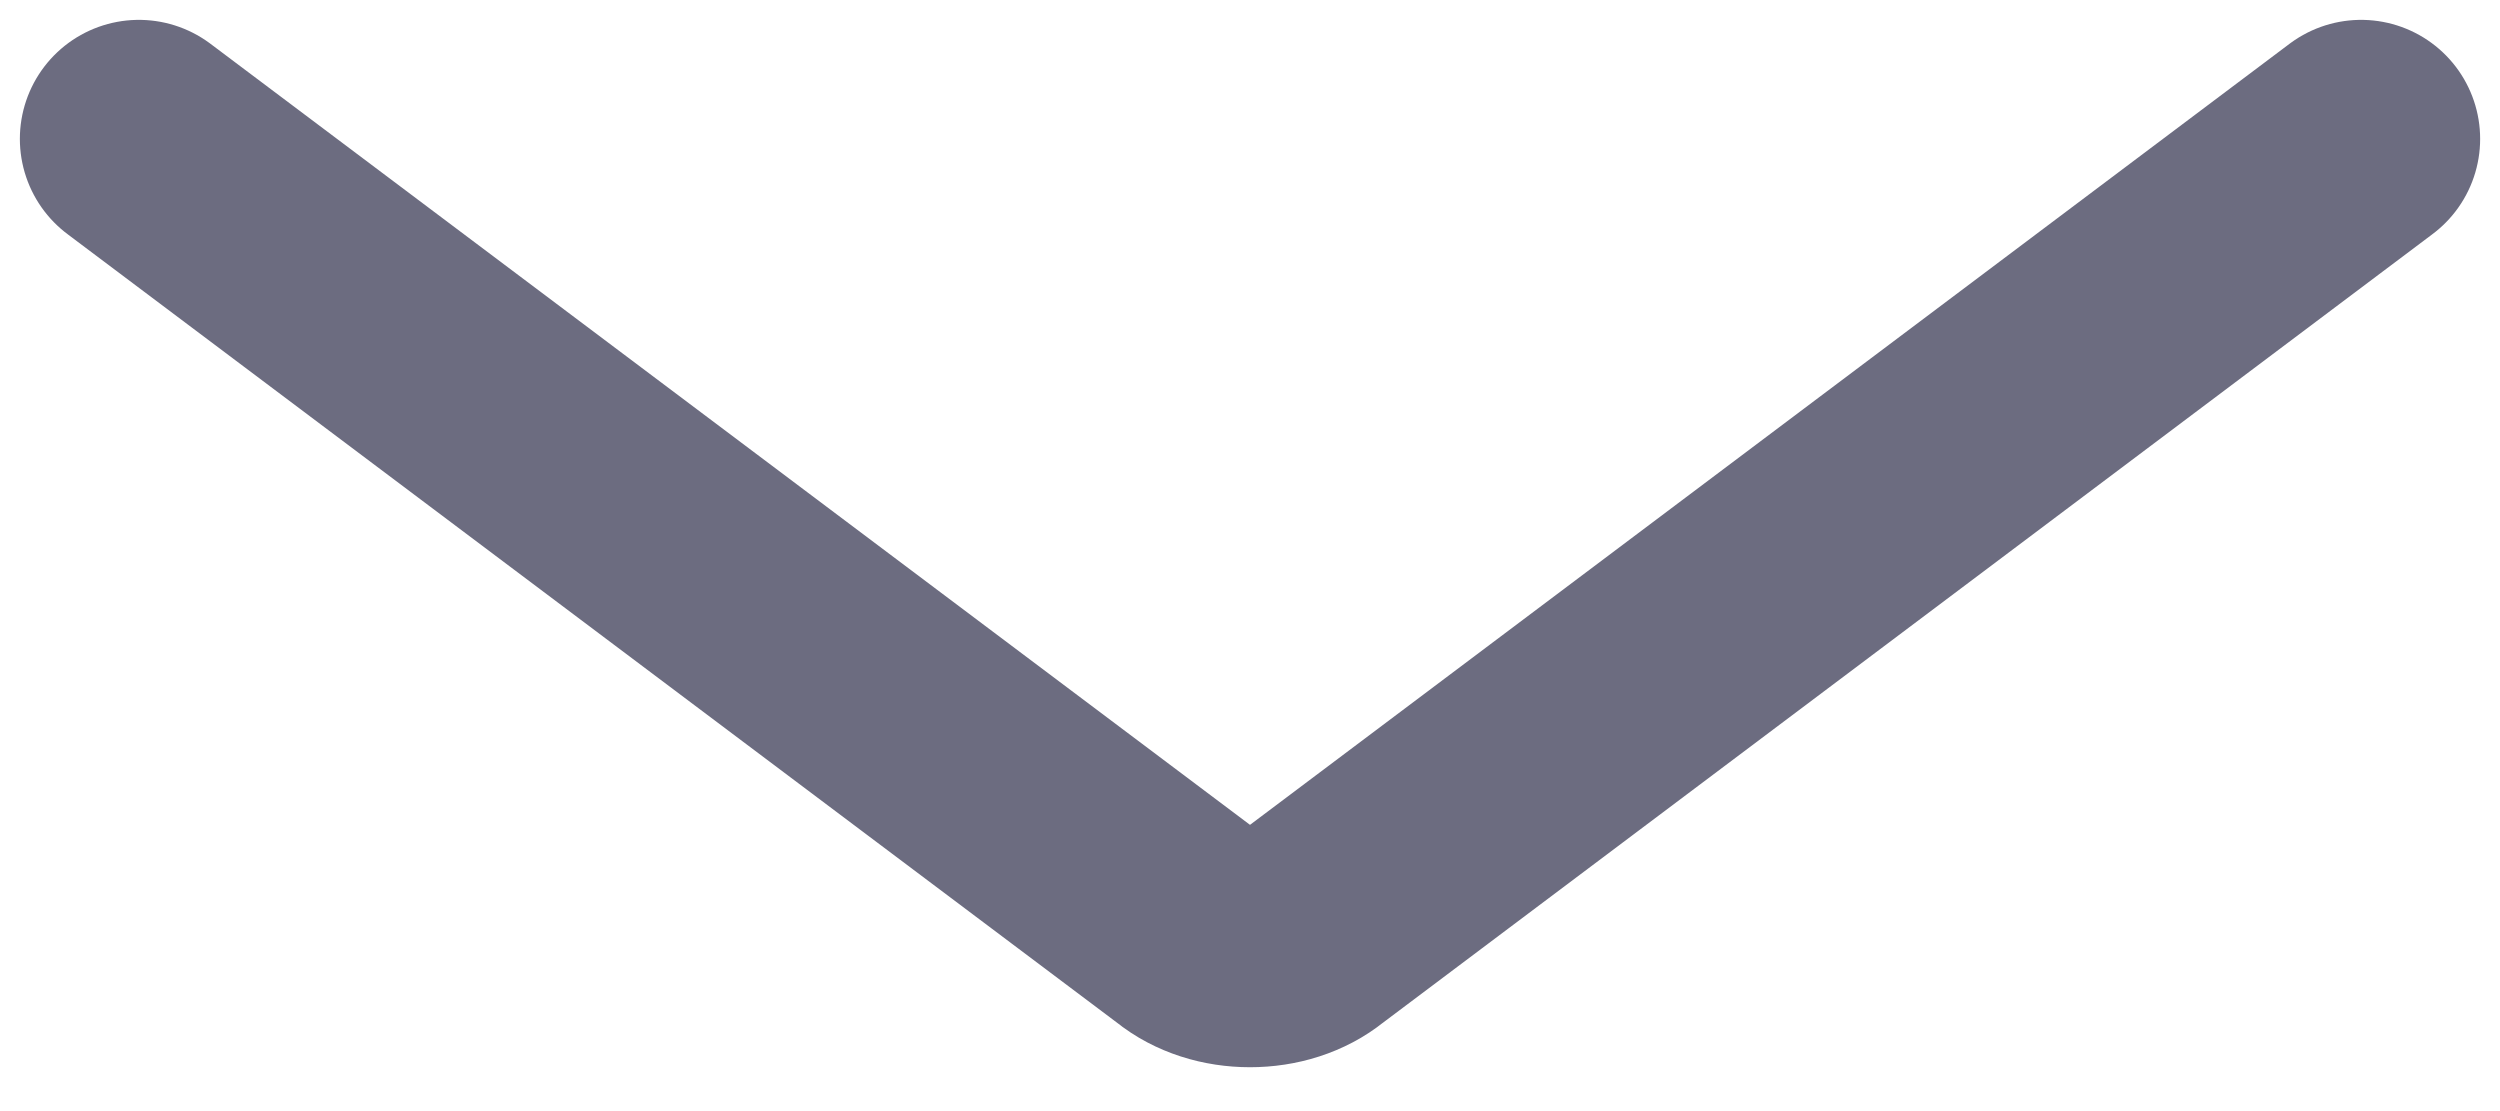 <svg width="18" height="8" viewBox="0 0 18 8" fill="none" xmlns="http://www.w3.org/2000/svg">
<path d="M1 1L8.569 6.687C8.624 6.732 8.691 6.767 8.765 6.791C8.839 6.815 8.919 6.827 9 6.827C9.081 6.827 9.161 6.815 9.235 6.791C9.309 6.767 9.376 6.732 9.431 6.687L17 1" stroke="#6C6C80" stroke-width="1.714" stroke-linecap="round" stroke-linejoin="round"/>
</svg>
